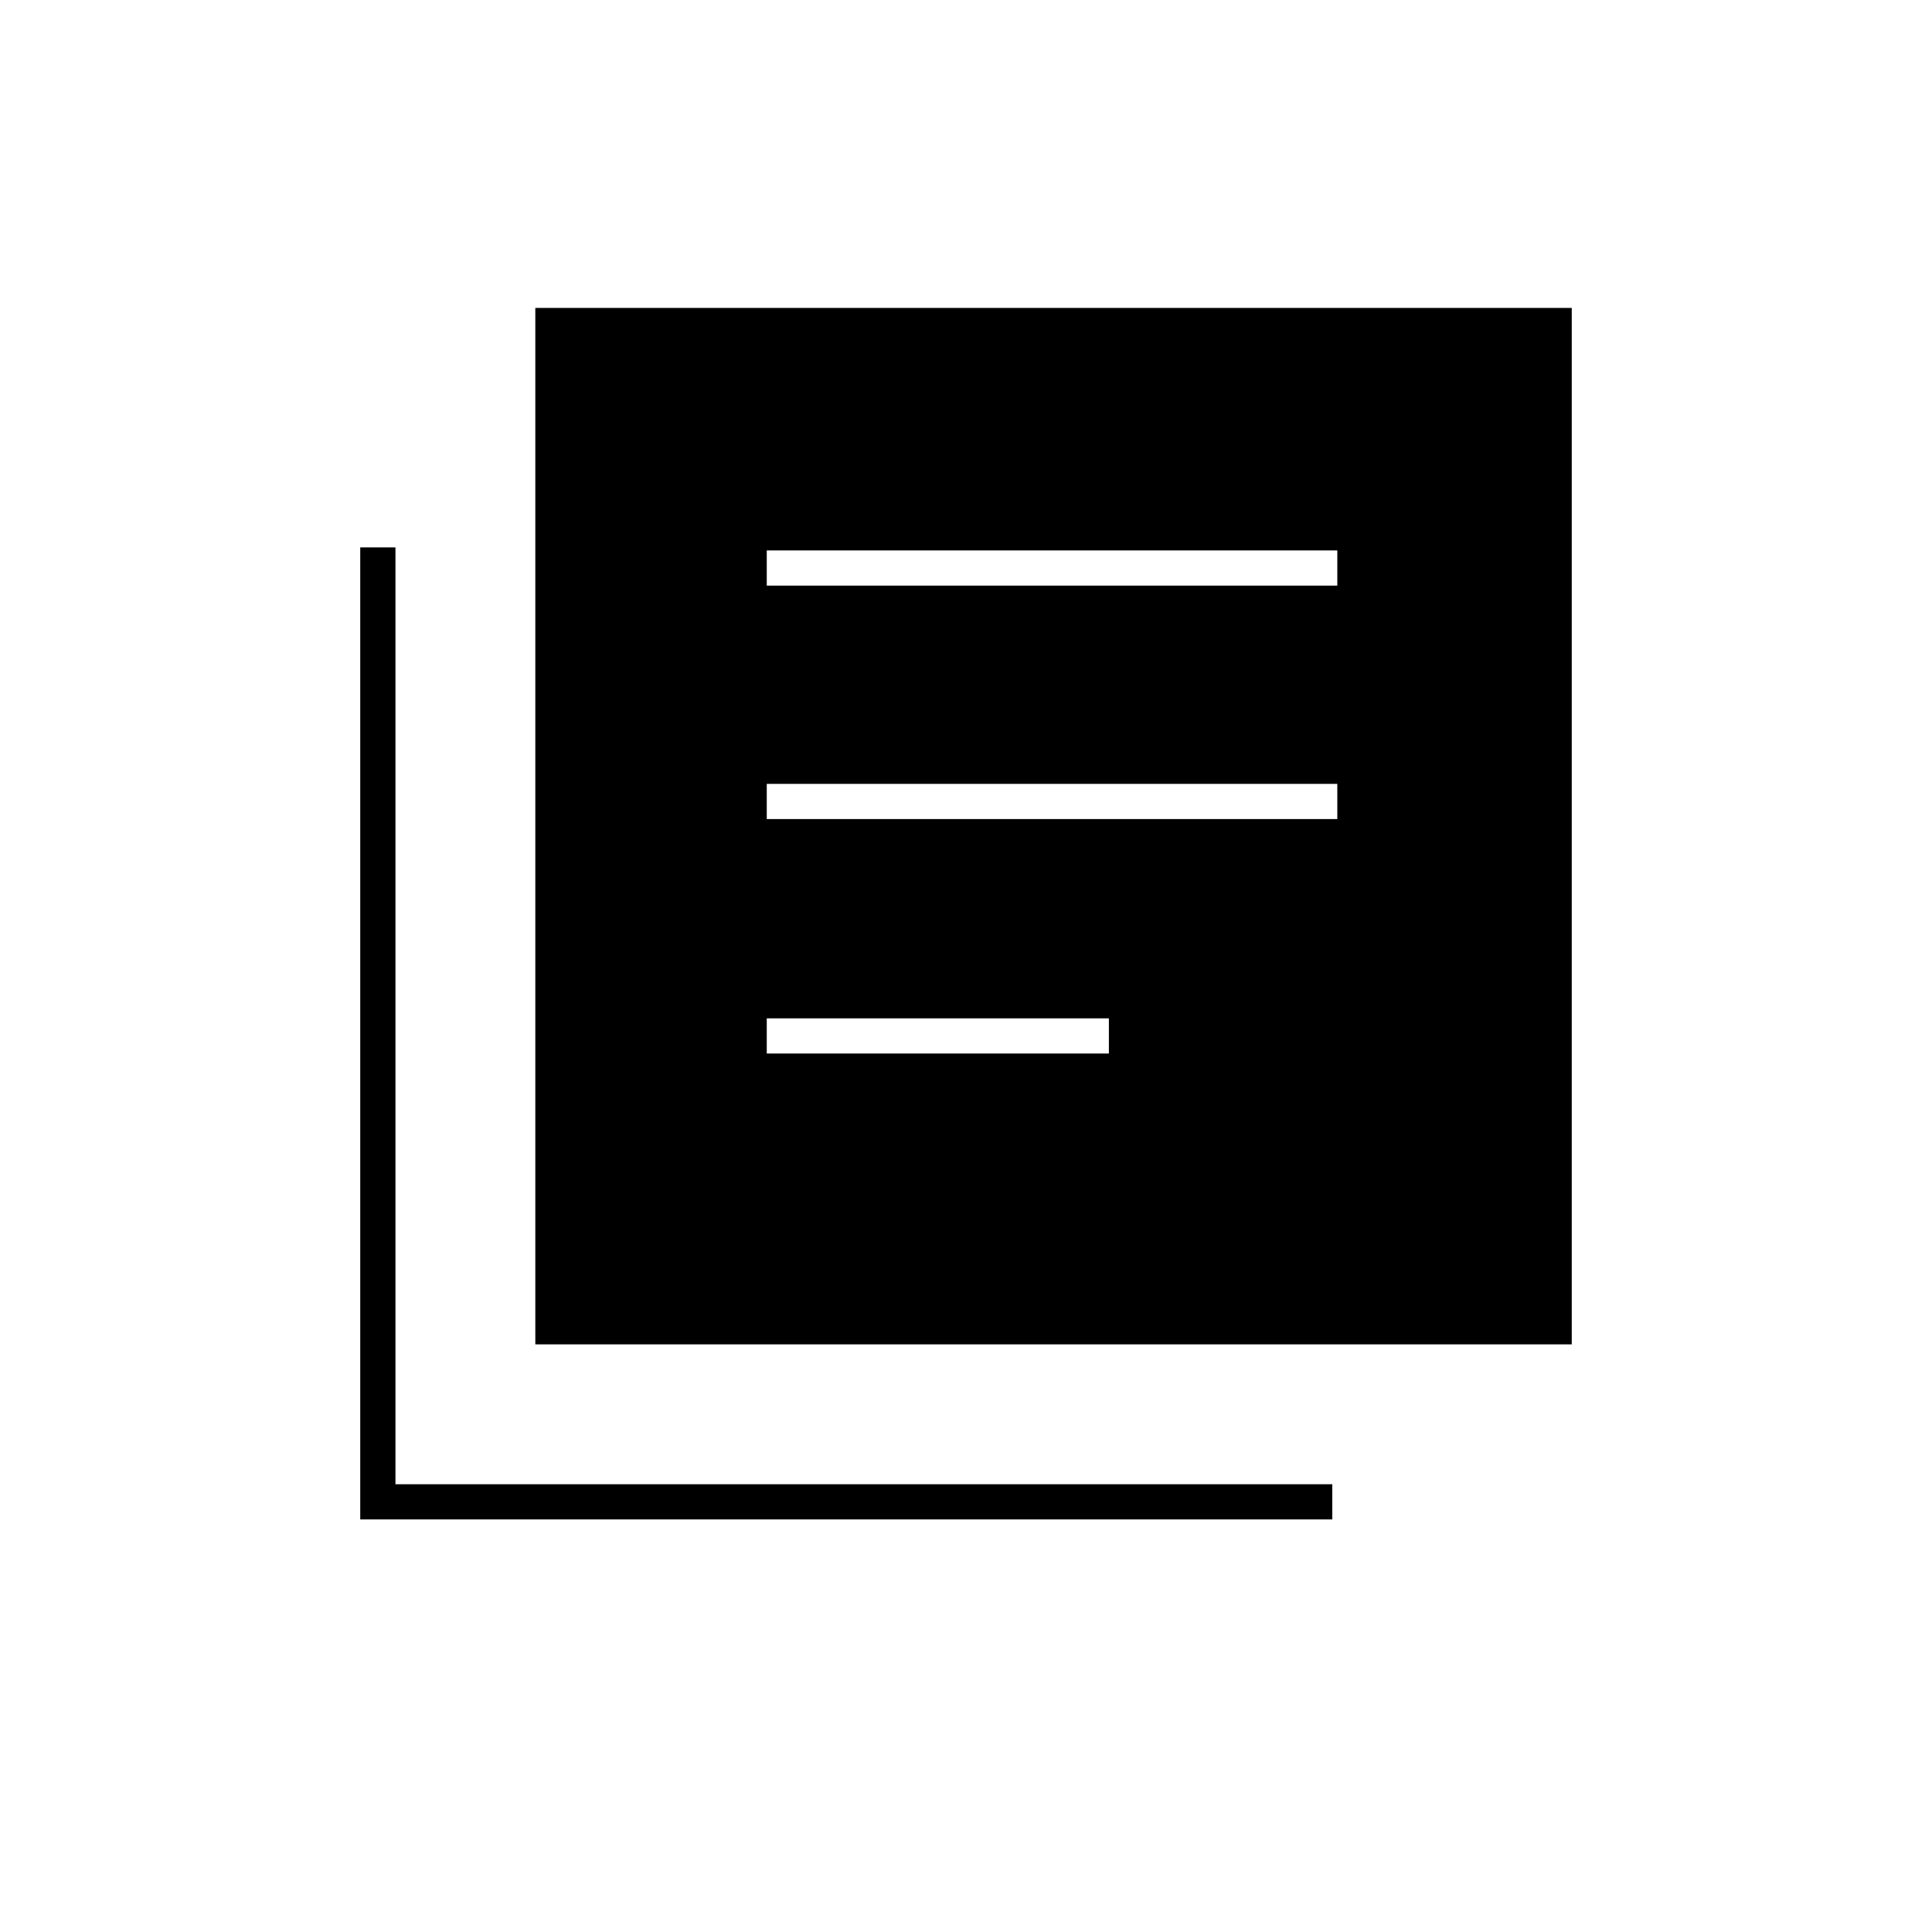 <svg xmlns="http://www.w3.org/2000/svg" height="20" viewBox="0 -960 960 960" width="20"><path d="M381-436.5h170V-454H381v17.5Zm0-116.5h283.5v-17.5H381v17.5Zm0-116h283.5v-17.5H381v17.5ZM266-292v-515h515v515H266Zm-87 87v-483h17.5v465.5H662v17.5H179Z"/></svg>